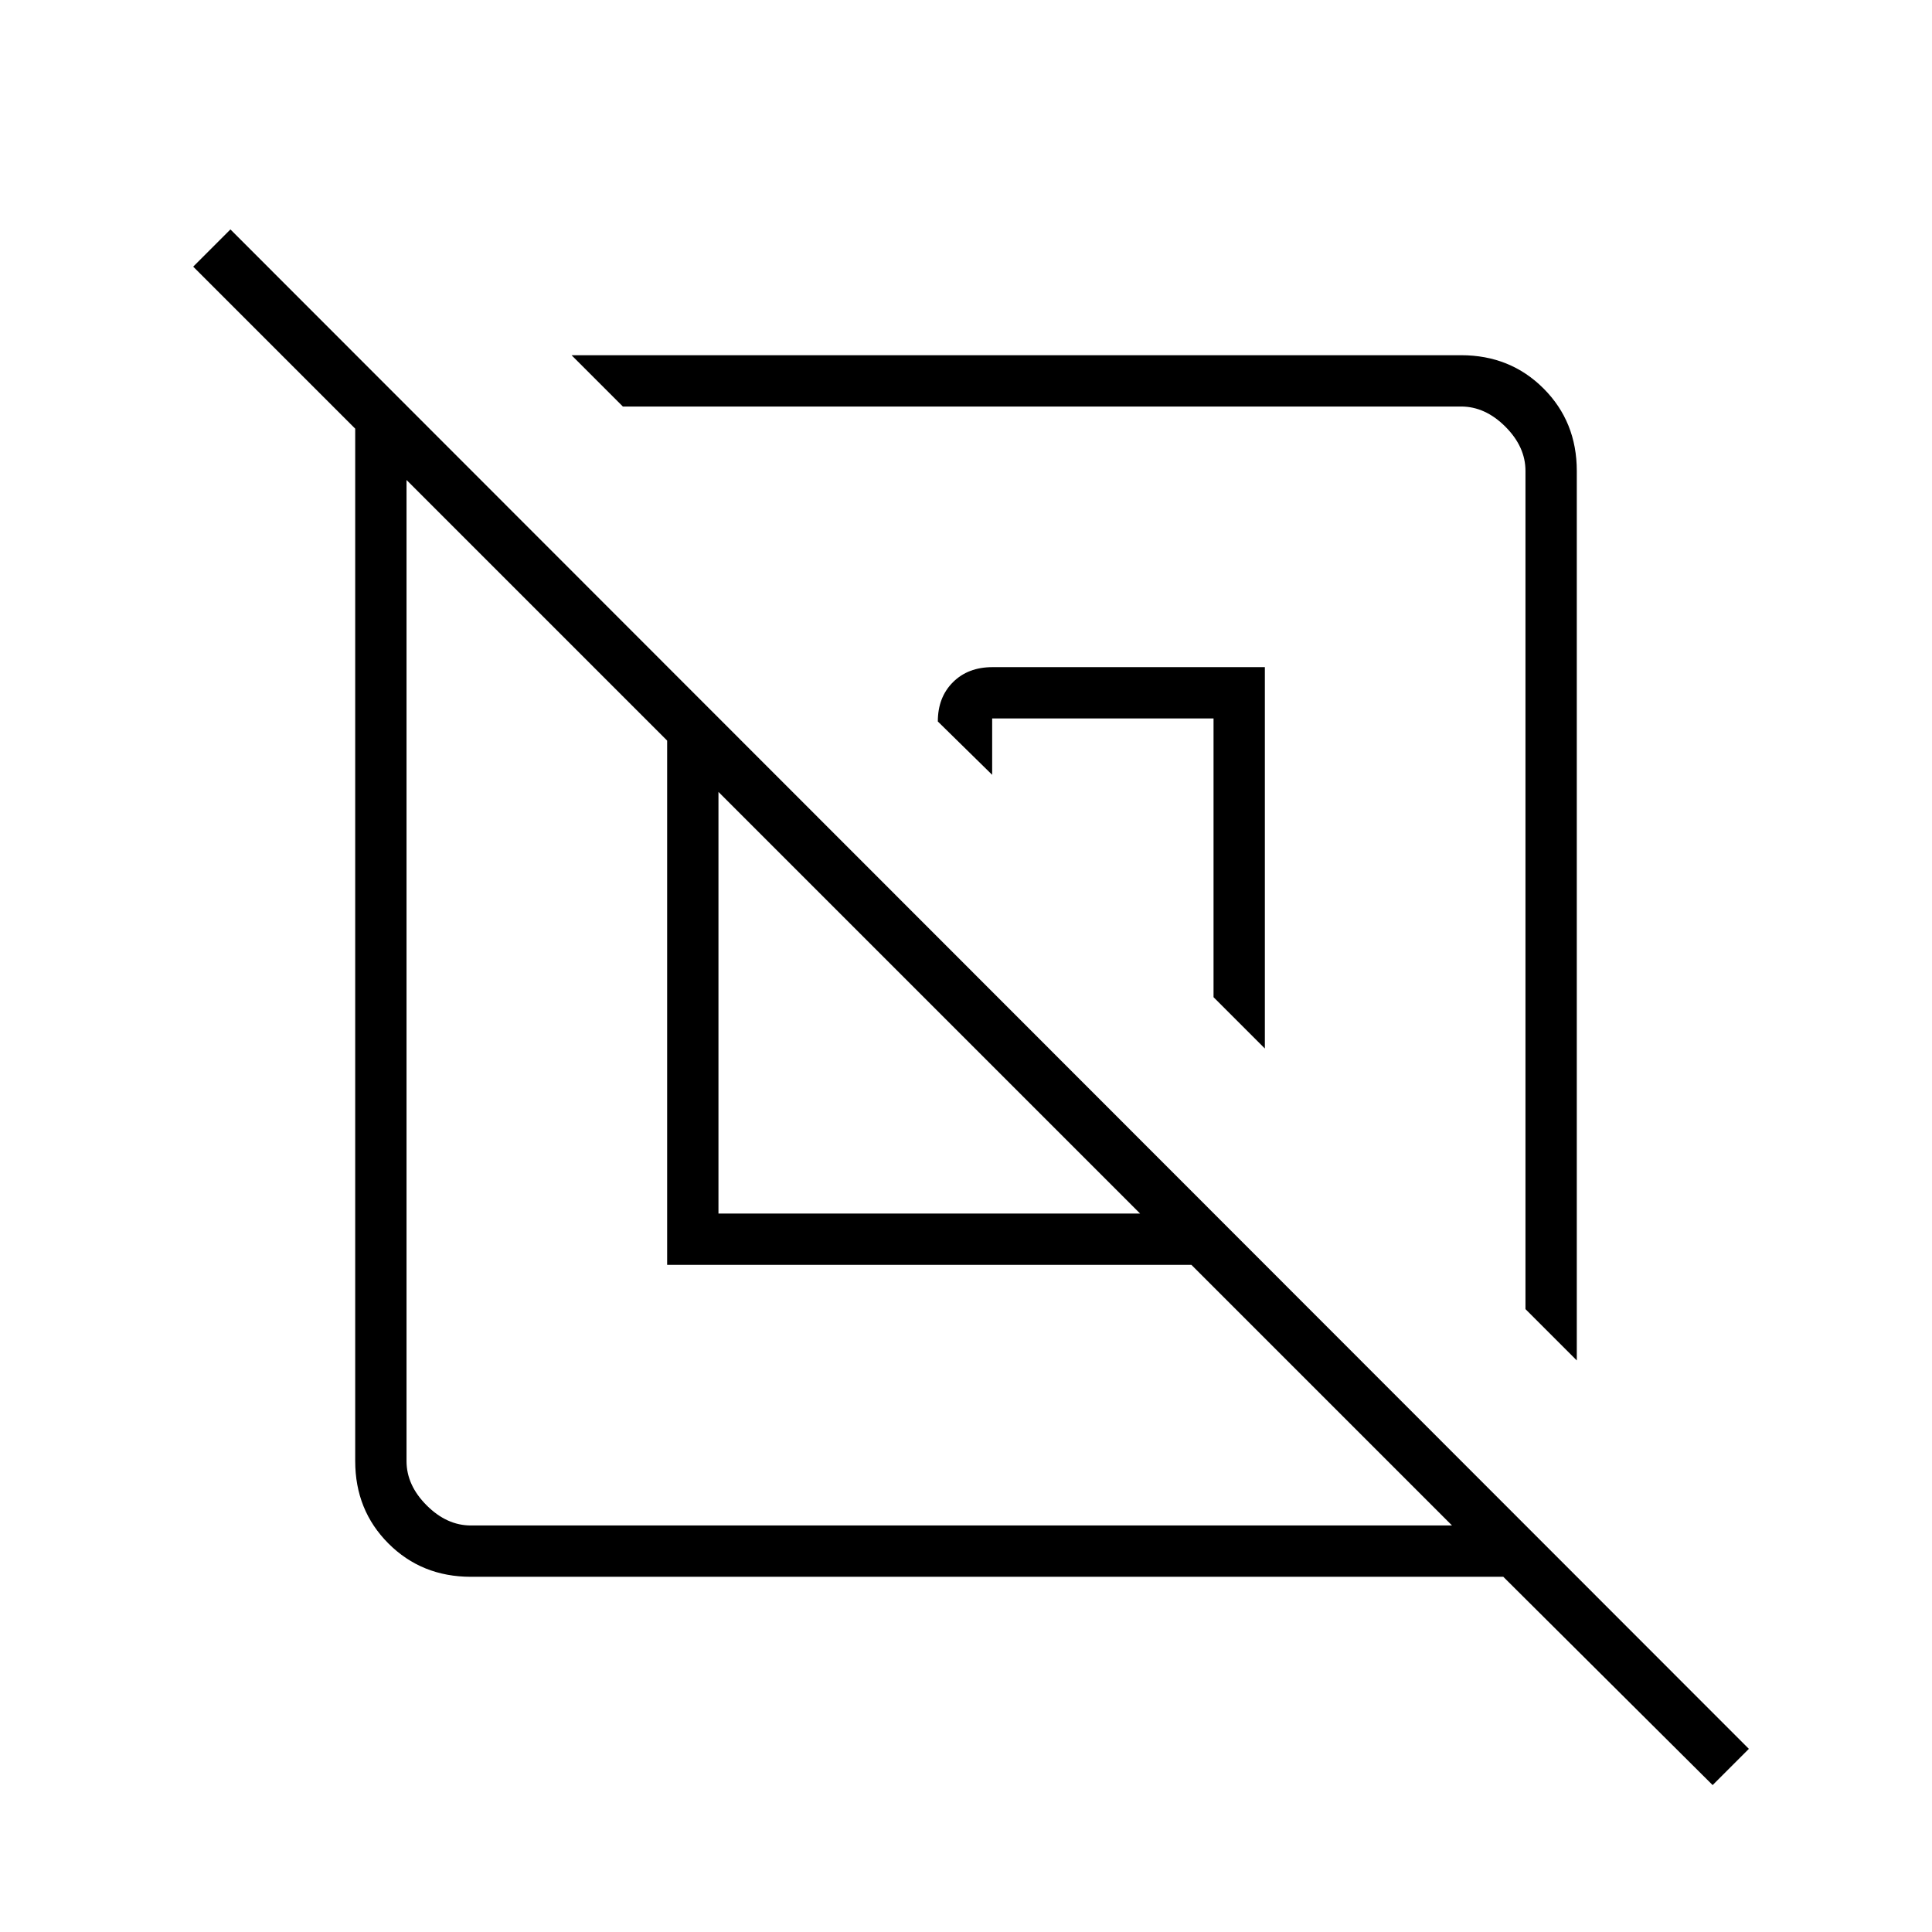 <svg xmlns="http://www.w3.org/2000/svg" height="24" viewBox="0 -960 960 960" width="24"><path d="M234-176.5q-24.44 0-40.97-16.53Q176.5-209.56 176.5-234v-513L96-827.5l18.5-18.5L869-91l-18 18-104.02-103.5H234Zm97.5-155V-592L202-721.5V-234q0 12 10 22t22 10h487.5L592-331.5H331.5Zm452 47.5L758-309.5V-726q0-12-10-22t-22-10H309.5L284-783.5h442q24.44 0 40.97 16.53Q783.5-750.44 783.5-726v442ZM357-357h209.5L357-566.5V-357Zm271.5-82L603-464.5V-603H493v28l-27-26.5q0-12 7.5-19.5t19.65-7.5H628.5V-439ZM462-462Zm72.5-72.5Z"/></svg>